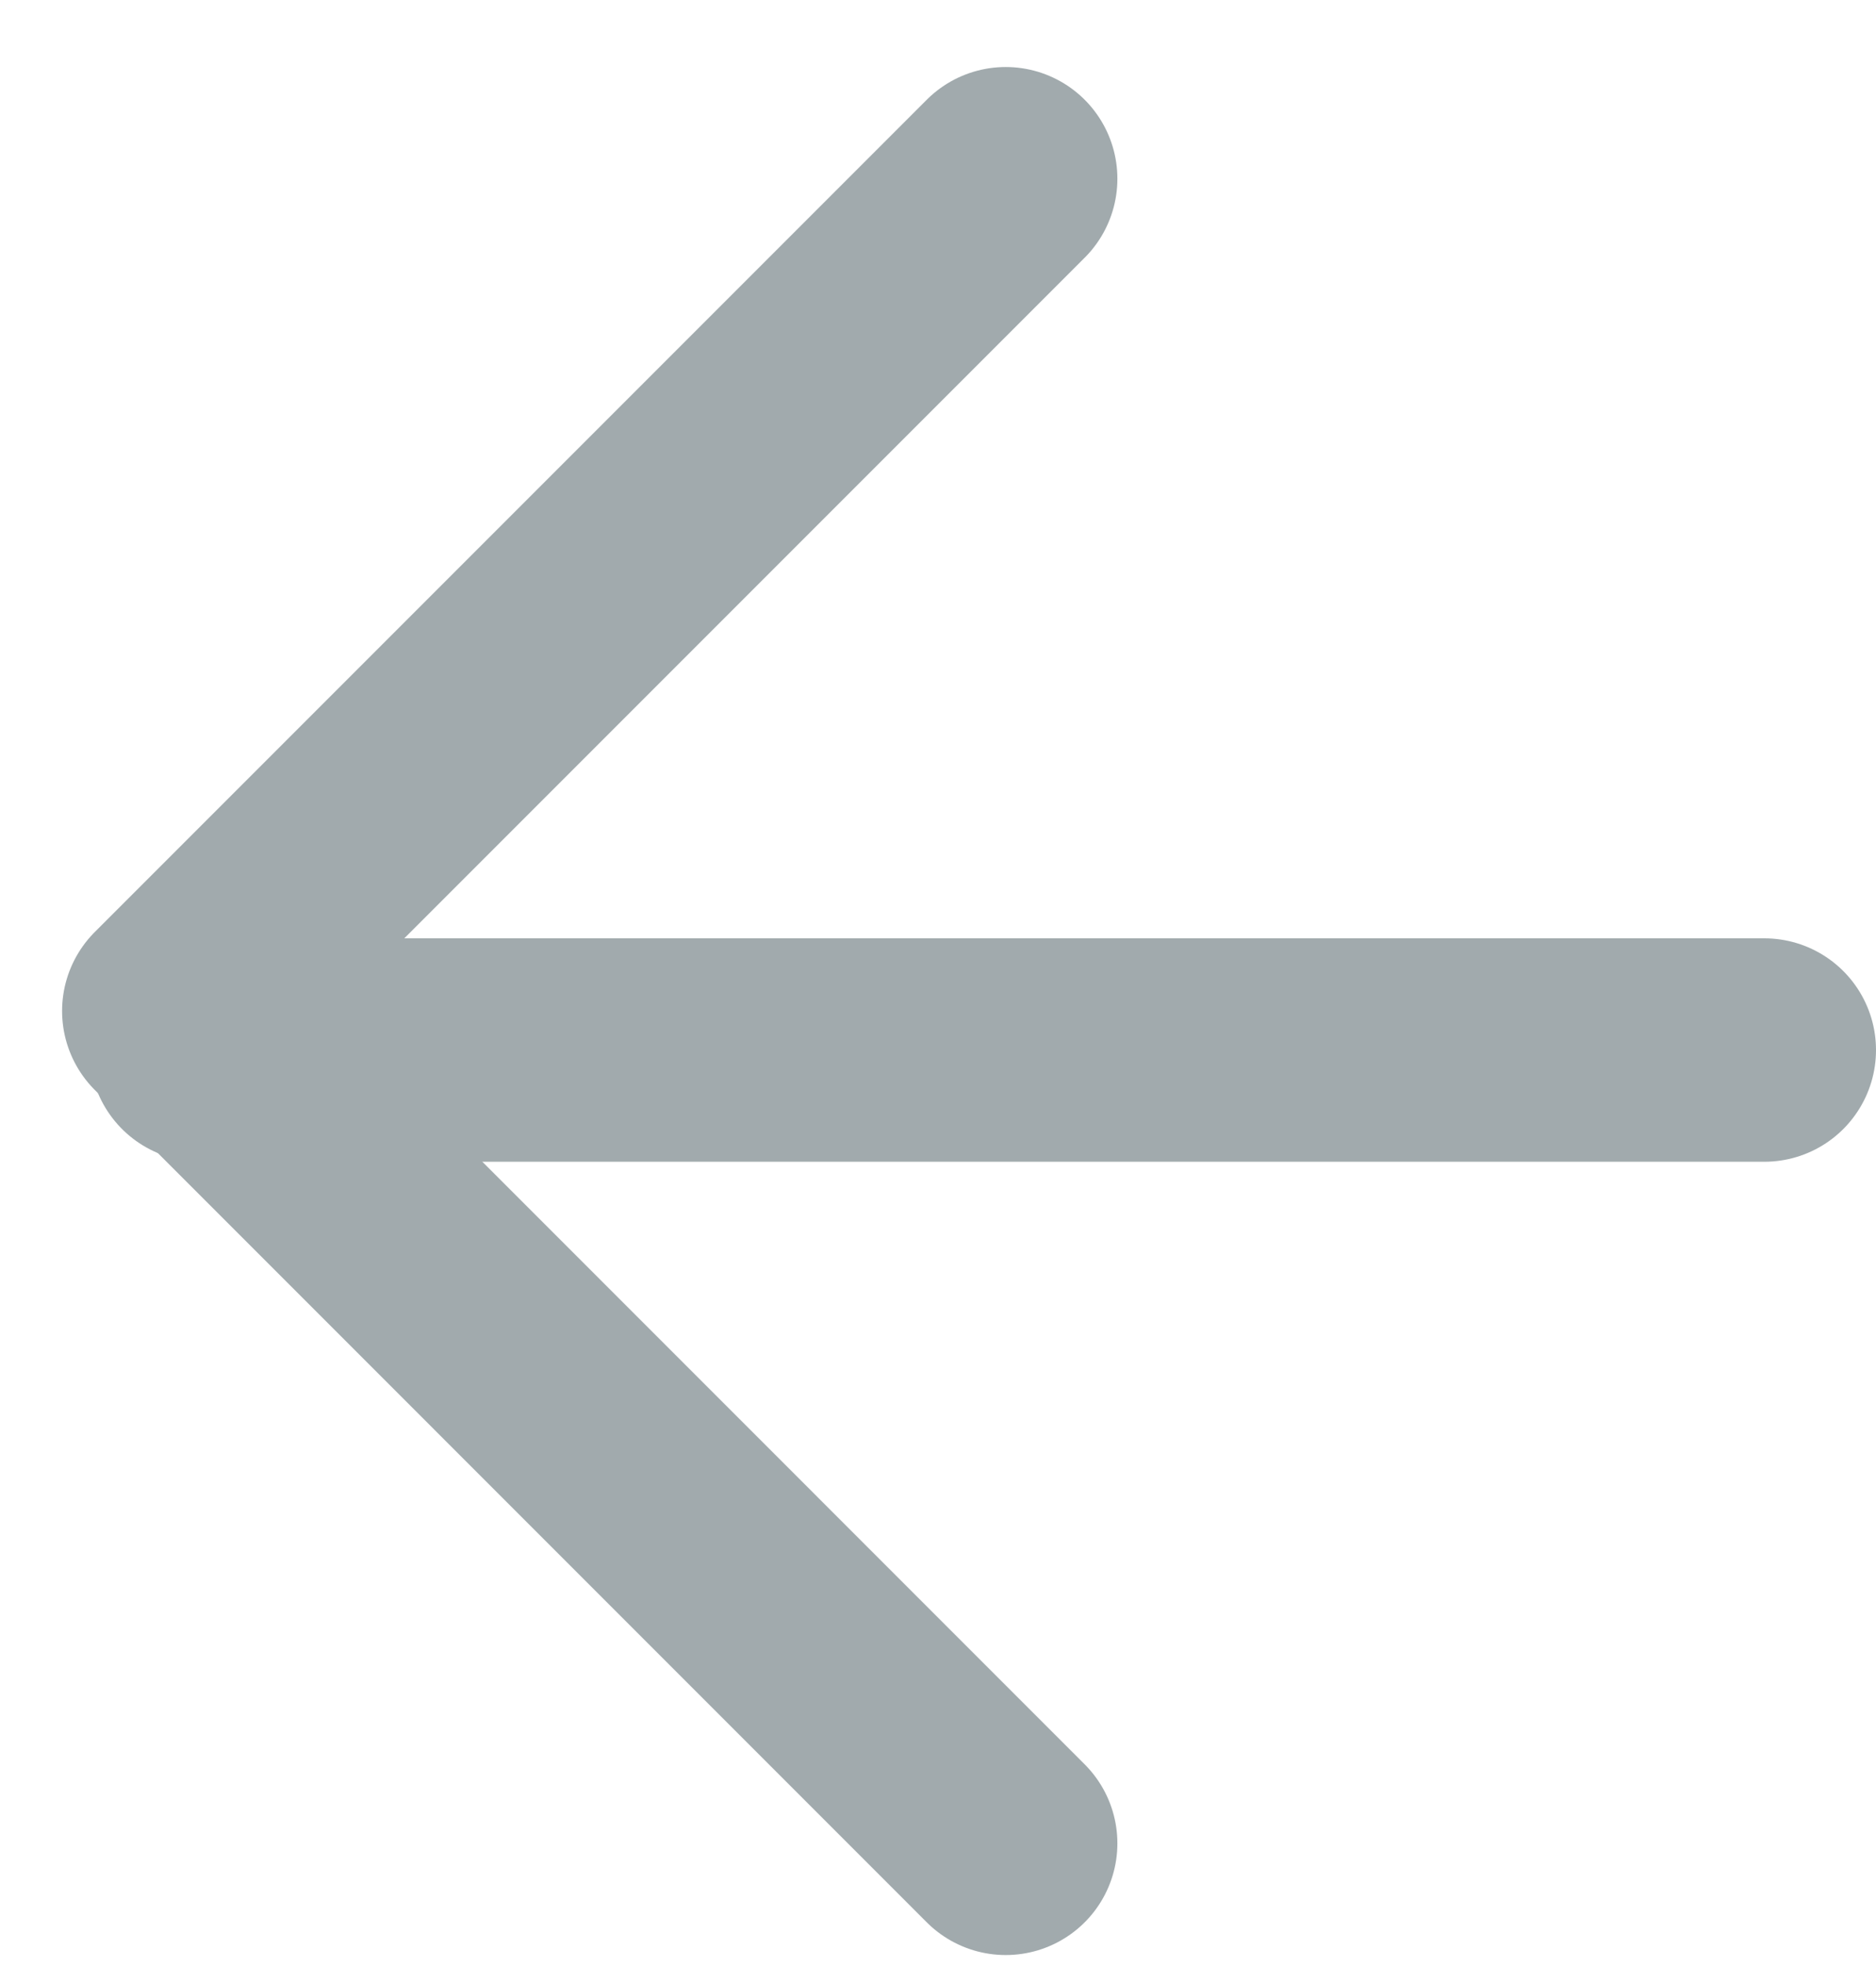 <svg width="21" height="22" viewBox="0 0 21 22" fill="none" xmlns="http://www.w3.org/2000/svg">
<path d="M11.258 2L1.945 11.313L11.258 20.627" stroke="#A1AAAD" stroke-width="2.5" stroke-linecap="round" stroke-linejoin="round"/>
<line x1="2.25" y1="11.75" x2="19.75" y2="11.75" stroke="#A1AAAD" stroke-width="2.5" stroke-linecap="round" stroke-linejoin="bevel"/>
</svg>
